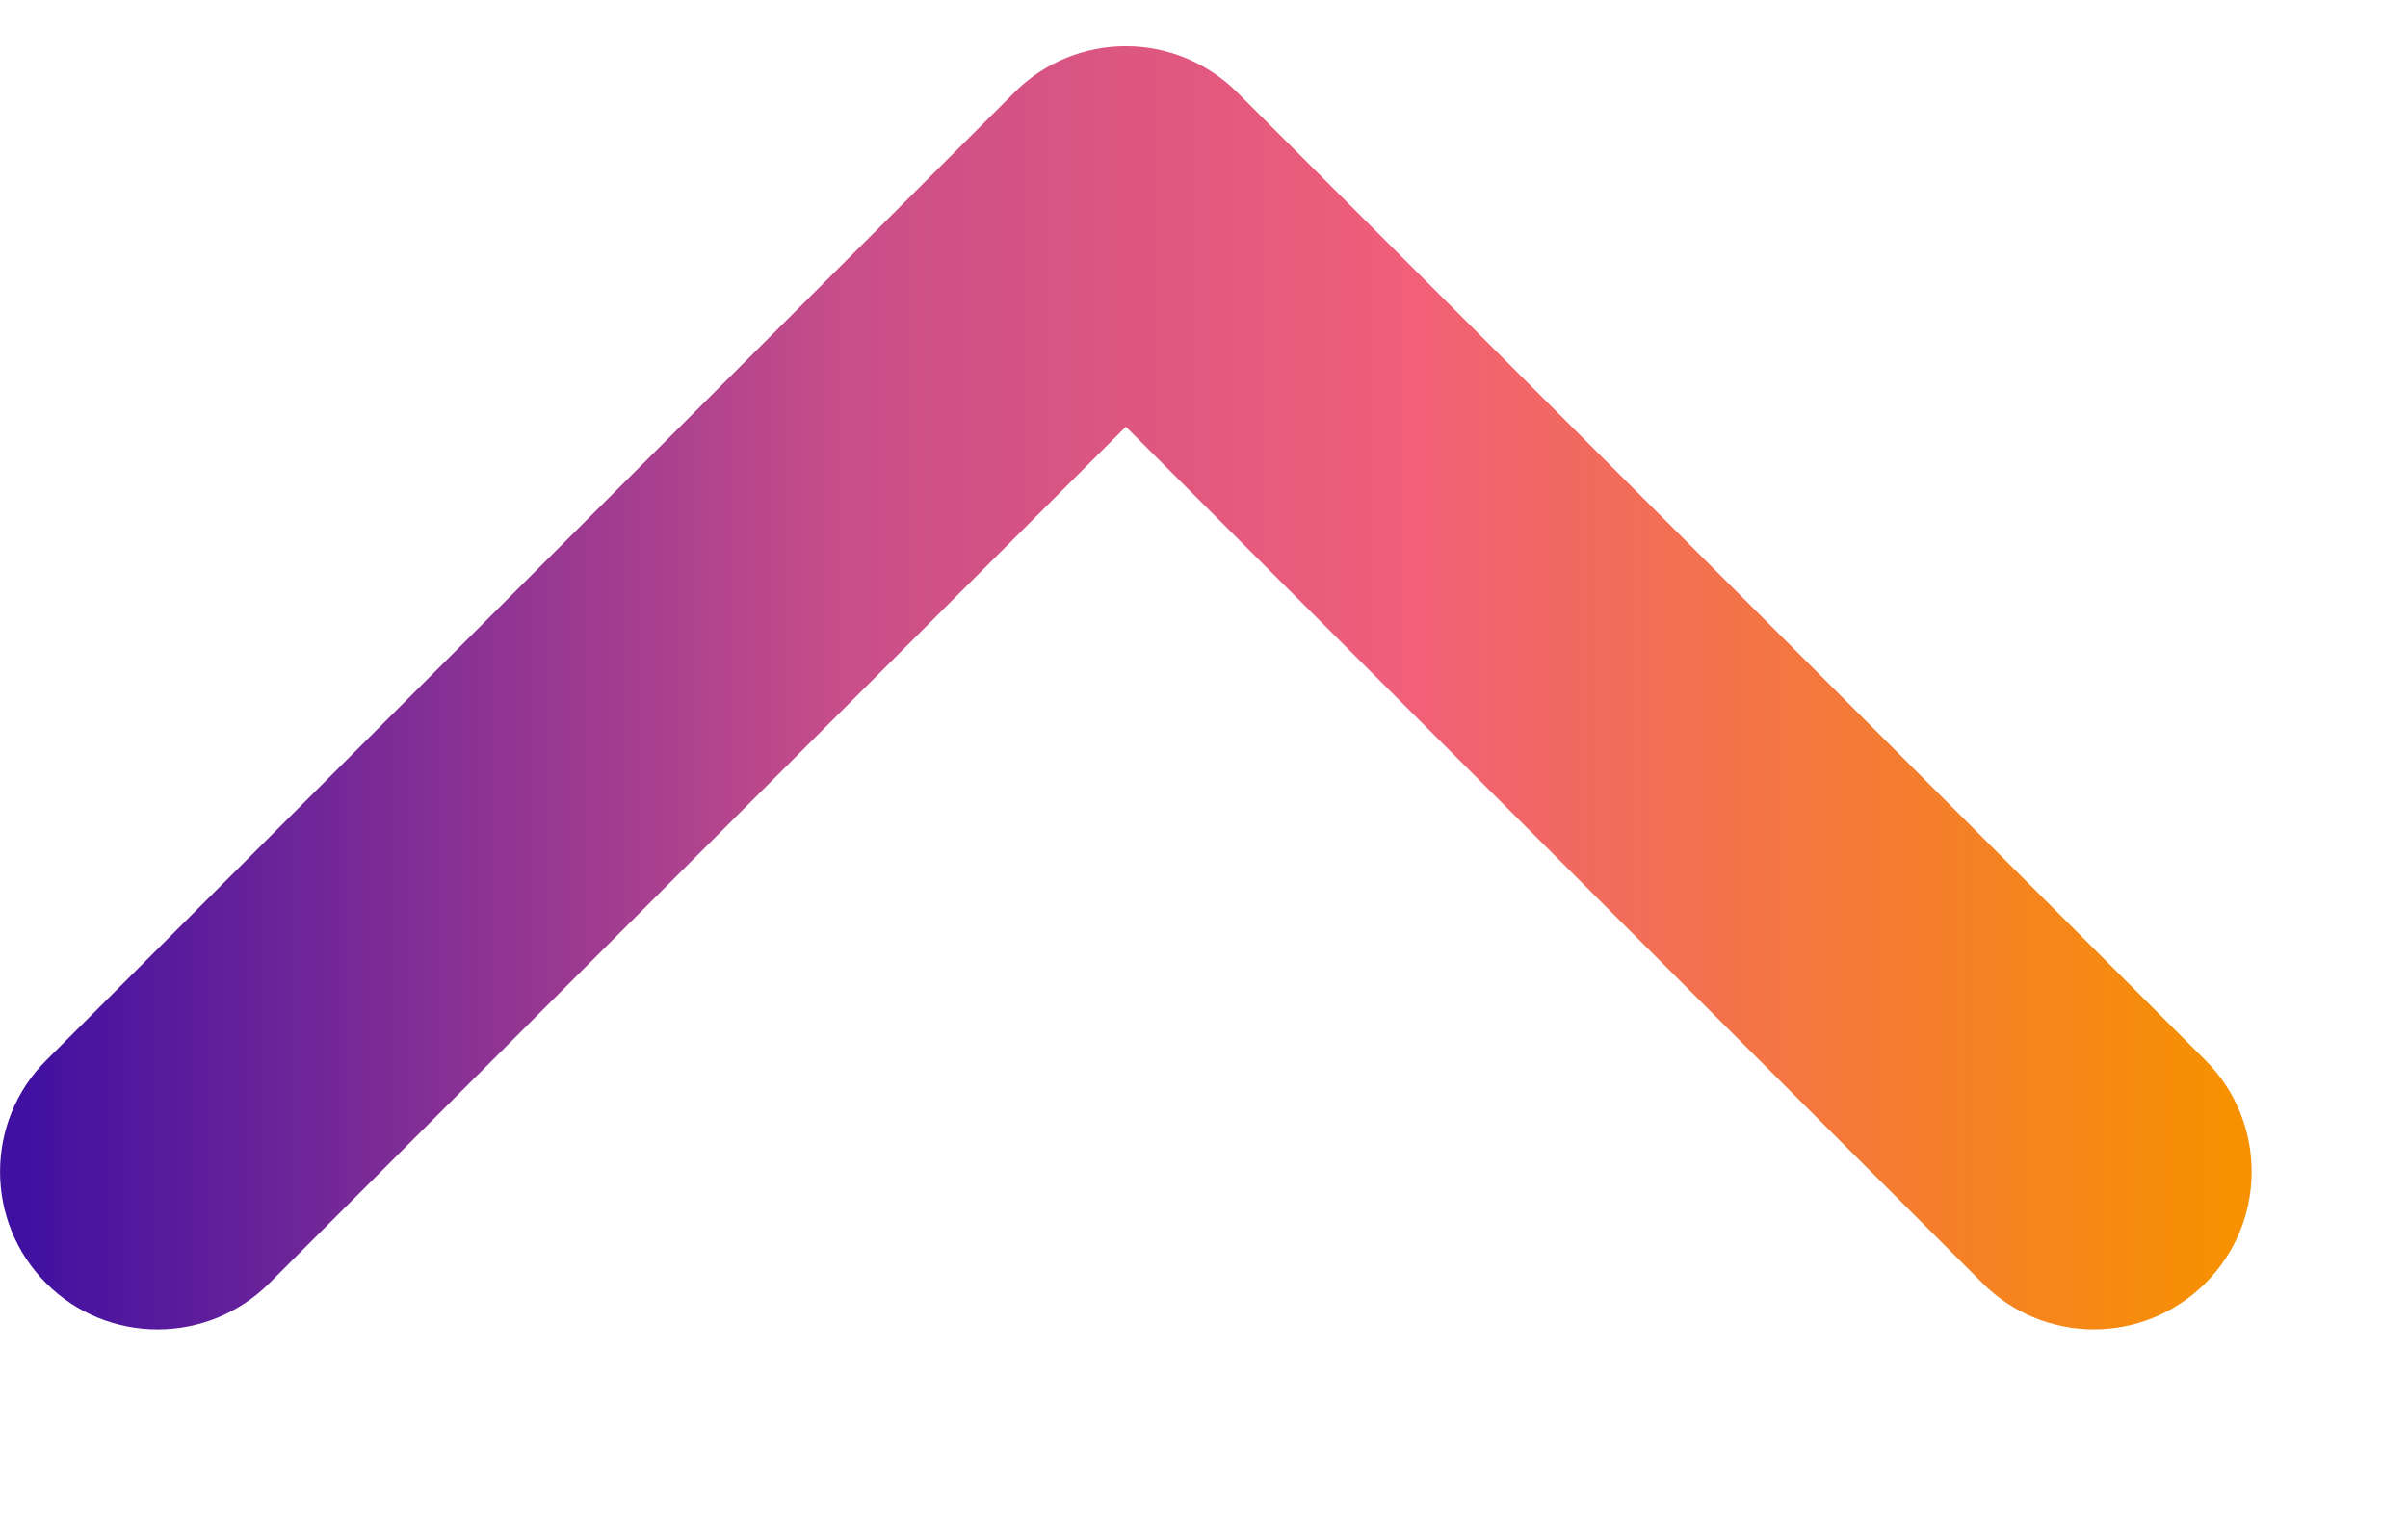 <svg width="11" height="7" viewBox="0 0 11 7" fill="none" xmlns="http://www.w3.org/2000/svg">
<path d="M5.143 0.211C4.958 0.211 4.774 0.282 4.634 0.422L0.211 4.845C-0.07 5.126 -0.07 5.582 0.211 5.864C0.492 6.145 0.948 6.145 1.23 5.864L5.143 1.95L9.056 5.863C9.337 6.145 9.793 6.145 10.075 5.863C10.356 5.582 10.356 5.126 10.075 4.845L5.652 0.422C5.511 0.282 5.327 0.211 5.143 0.211Z" fill="url(#paint0_linear_613_1586)"/>
<defs>
<linearGradient id="paint0_linear_613_1586" x1="0" y1="3.143" x2="10.286" y2="3.143" gradientUnits="userSpaceOnUse">
<stop offset="0.01" stop-color="#4010A1"/>
<stop offset="0.375" stop-color="#C84E89"/>
<stop offset="0.625" stop-color="#F15F79"/>
<stop offset="0.99" stop-color="#F79100"/>
</linearGradient>
</defs>
</svg>
